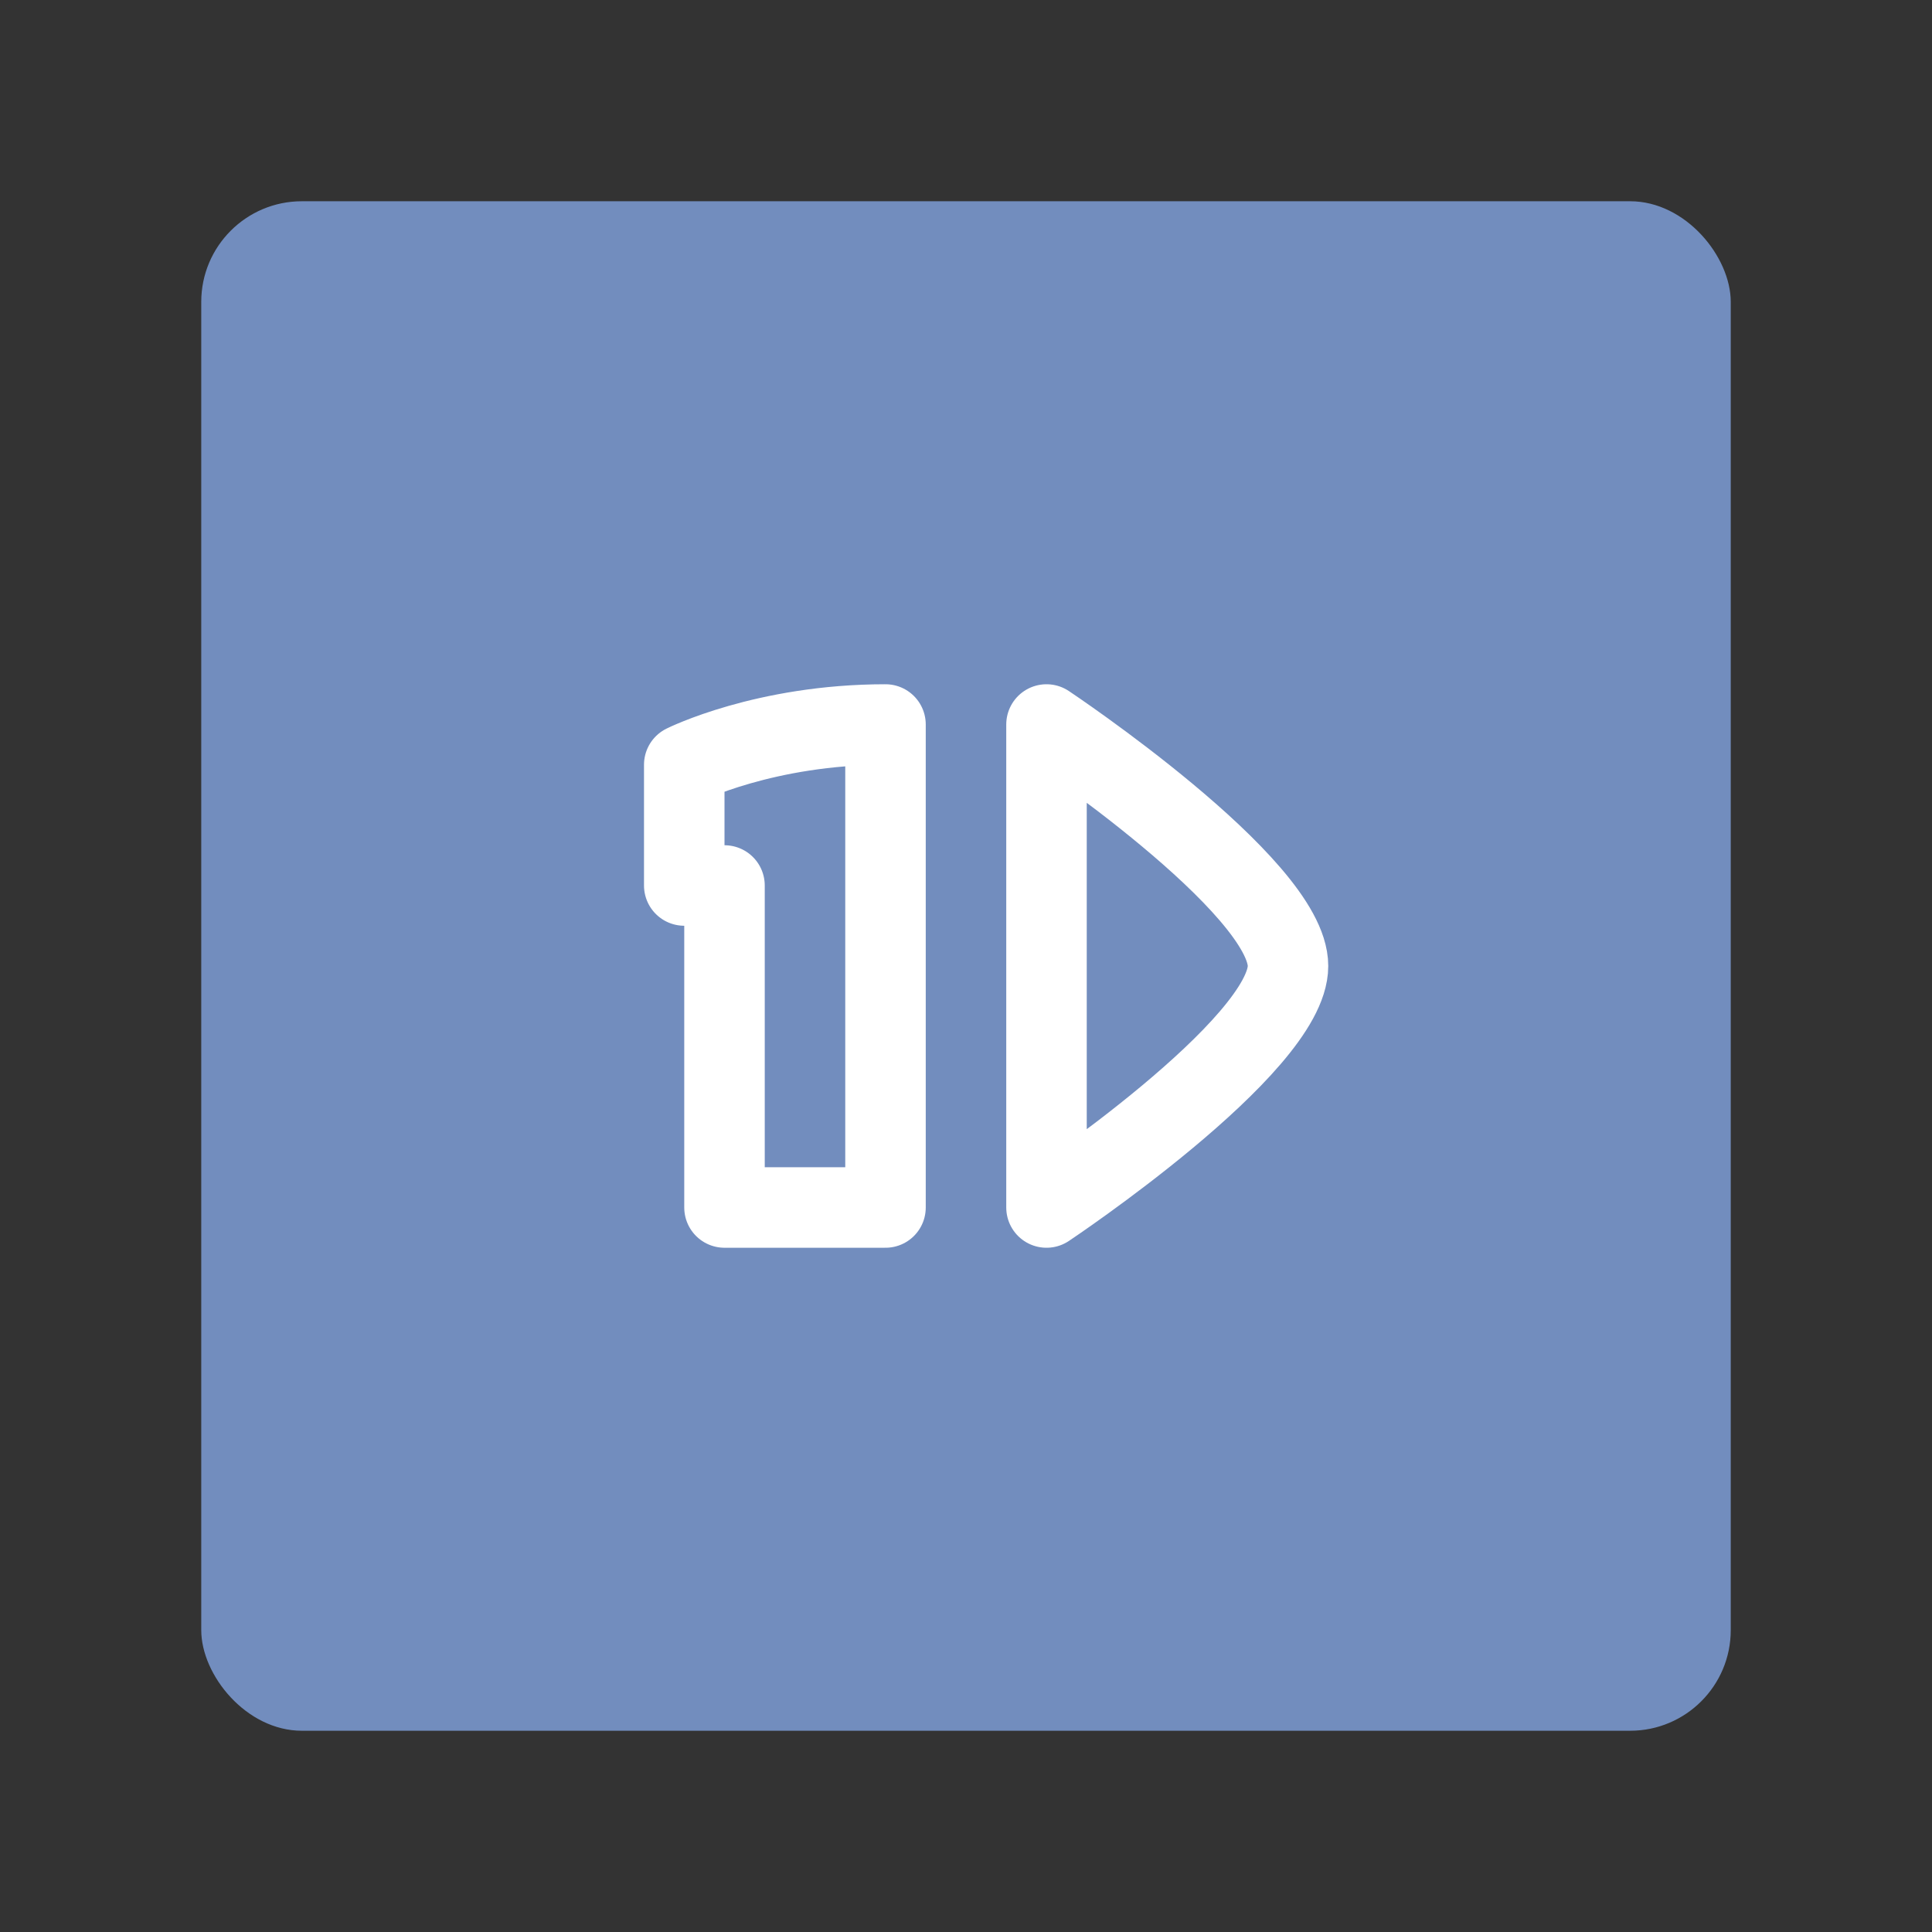 <svg xmlns="http://www.w3.org/2000/svg" viewBox="0 0 192 192"><rect x="0" y="0" width="192" height="192" fill="#333333" stroke="none"/><rect width="152" height="152" x="20" y="20" rx="10" style="fill:#728dbe;stroke:none;opacity:1;stroke-linecap:round;stroke-linejoin:round;isolation:isolate"/><path d="M68 76v12h4v32h16V72c-12 0-20 4-20 4zM104 72v48s24-16 24-24-24-24-24-24z" style="fill:none;stroke:#fff;stroke-width:8;stroke-linecap:round;stroke-linejoin:round;stroke-miterlimit:4;stroke-dasharray:none;stroke-opacity:1"/></svg>